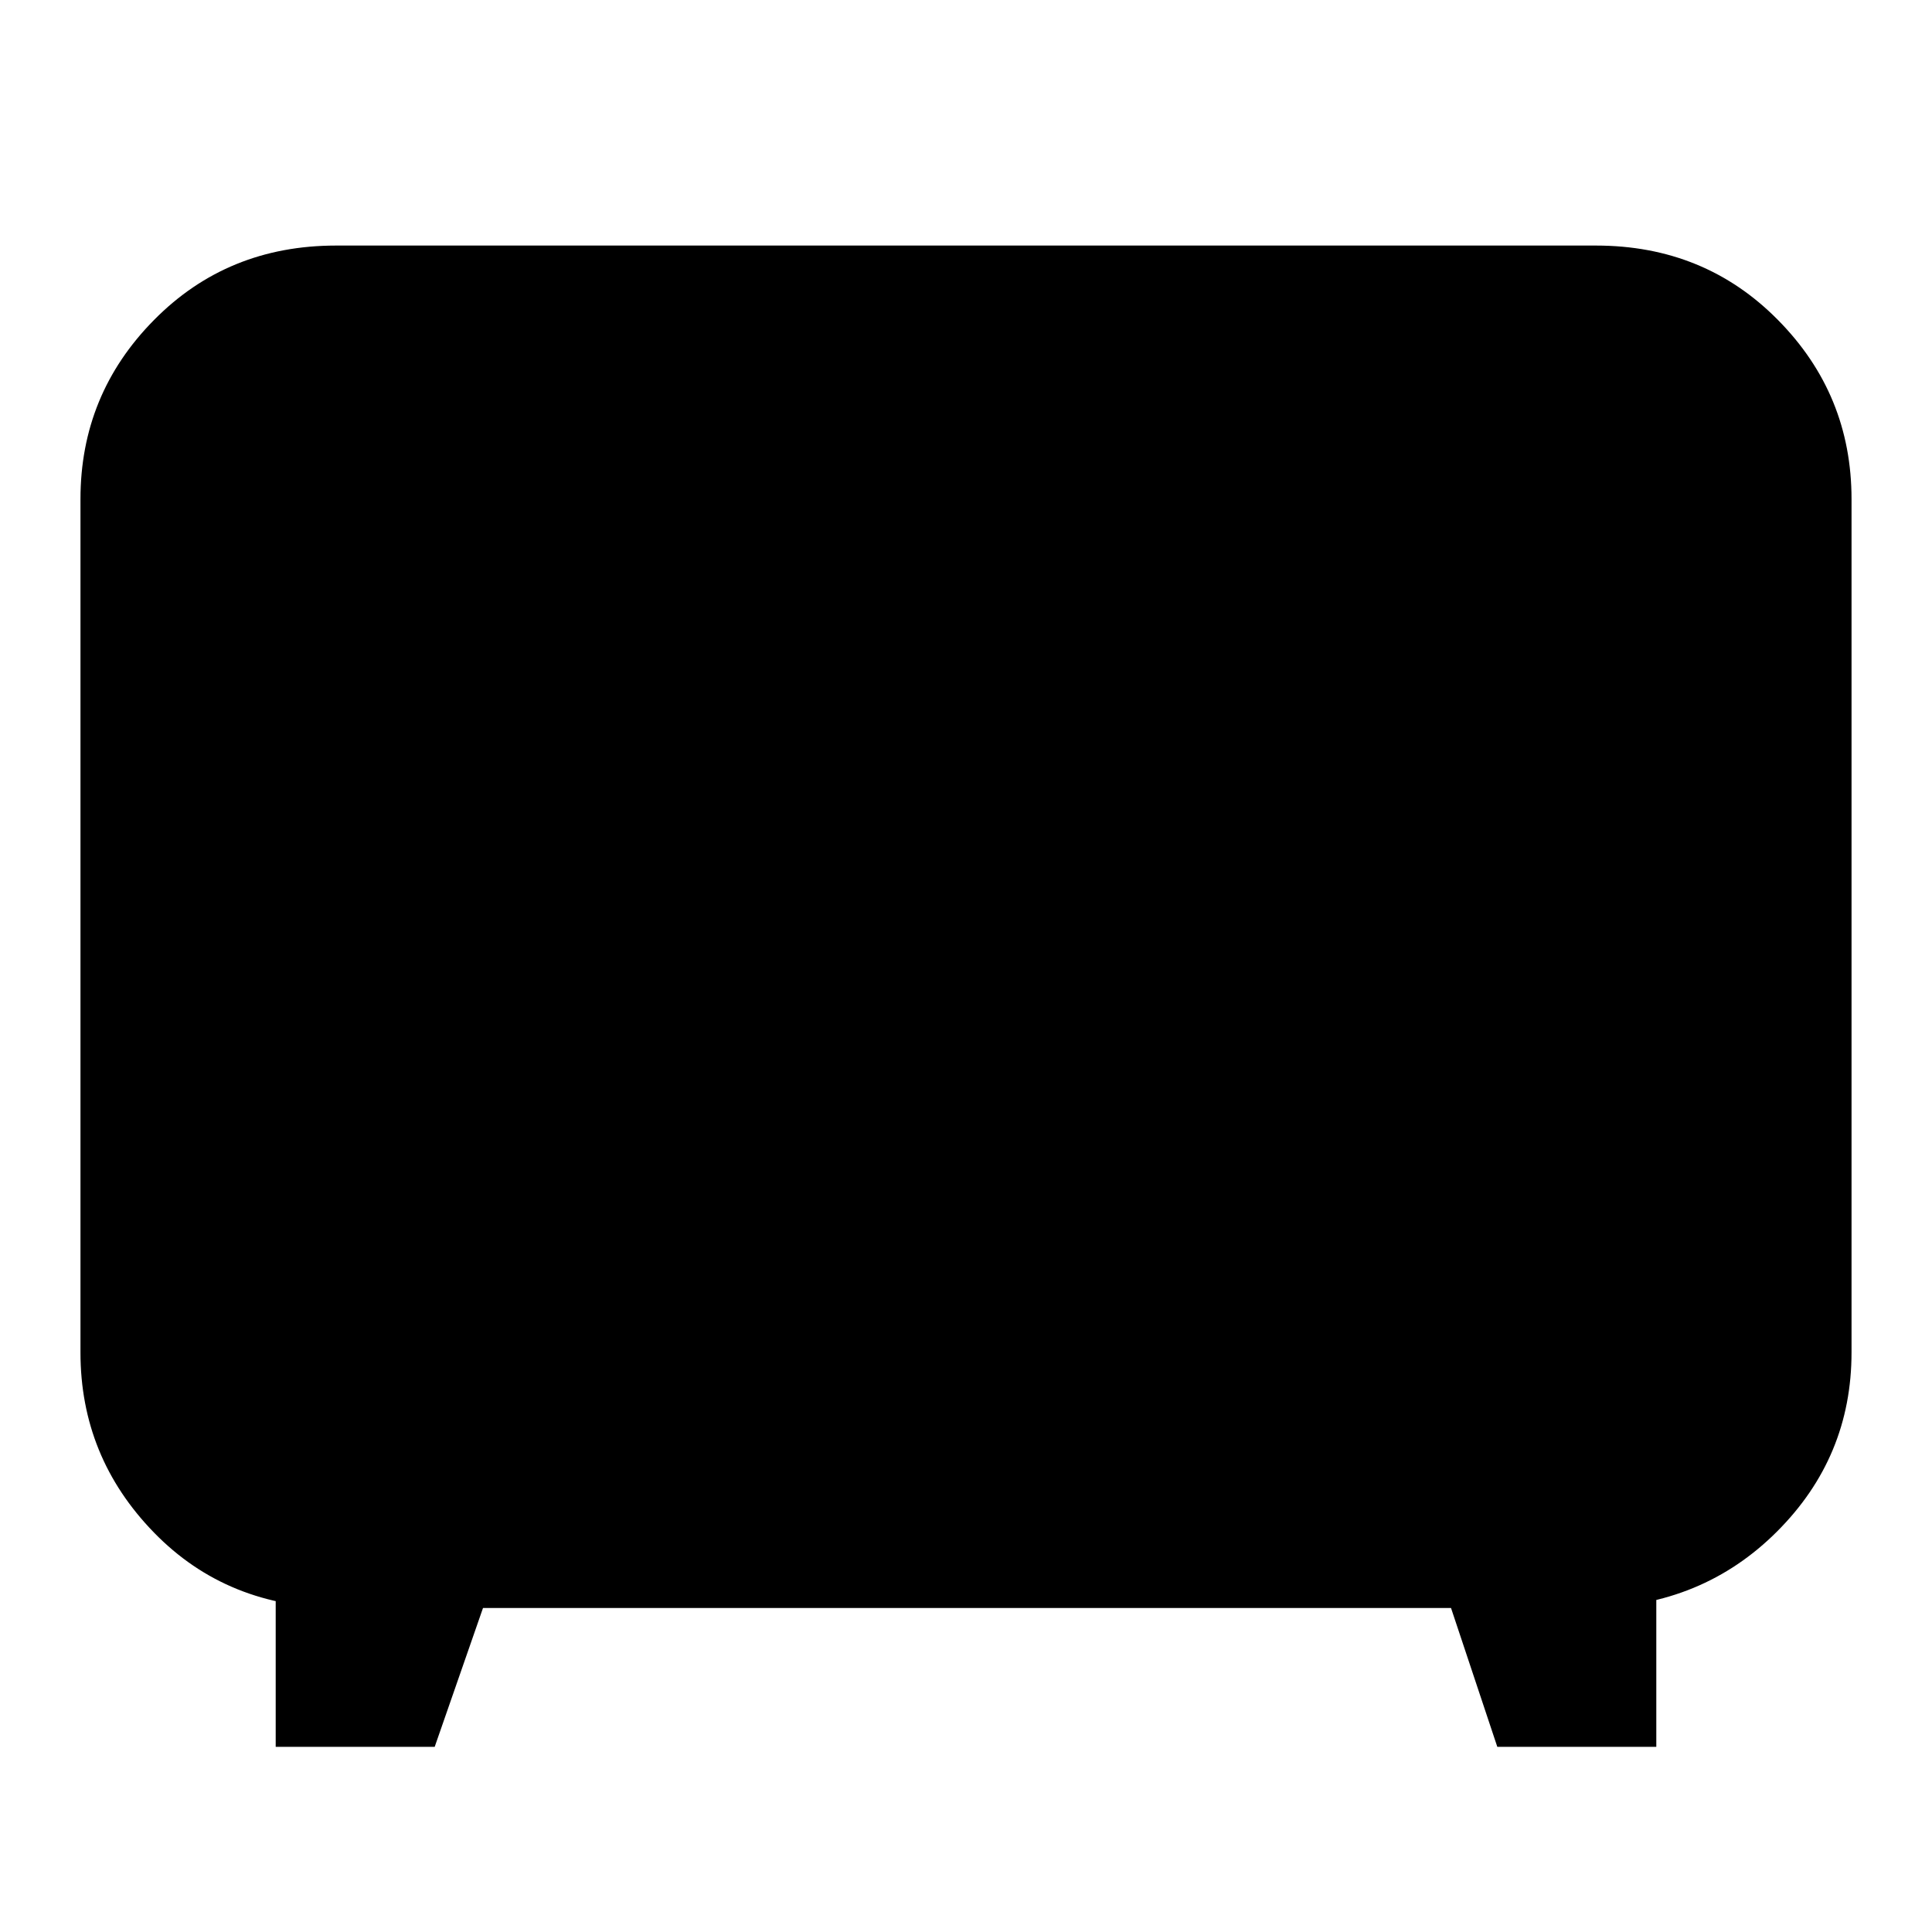 <svg xmlns="http://www.w3.org/2000/svg" height="20" width="20"><path d="M2.854 18.083v-2.041l.667.604q-1.167 0-1.927-.781Q.833 15.083.833 14V5.167q0-1.084.761-1.854.76-.771 1.885-.771h13.042q1.125 0 1.885.771.761.77.761 1.854V14q0 1.083-.771 1.854-.771.771-1.917.792l.667-.584v2.021H15.5l-.479-1.437H5l-.5 1.437Z"/></svg>